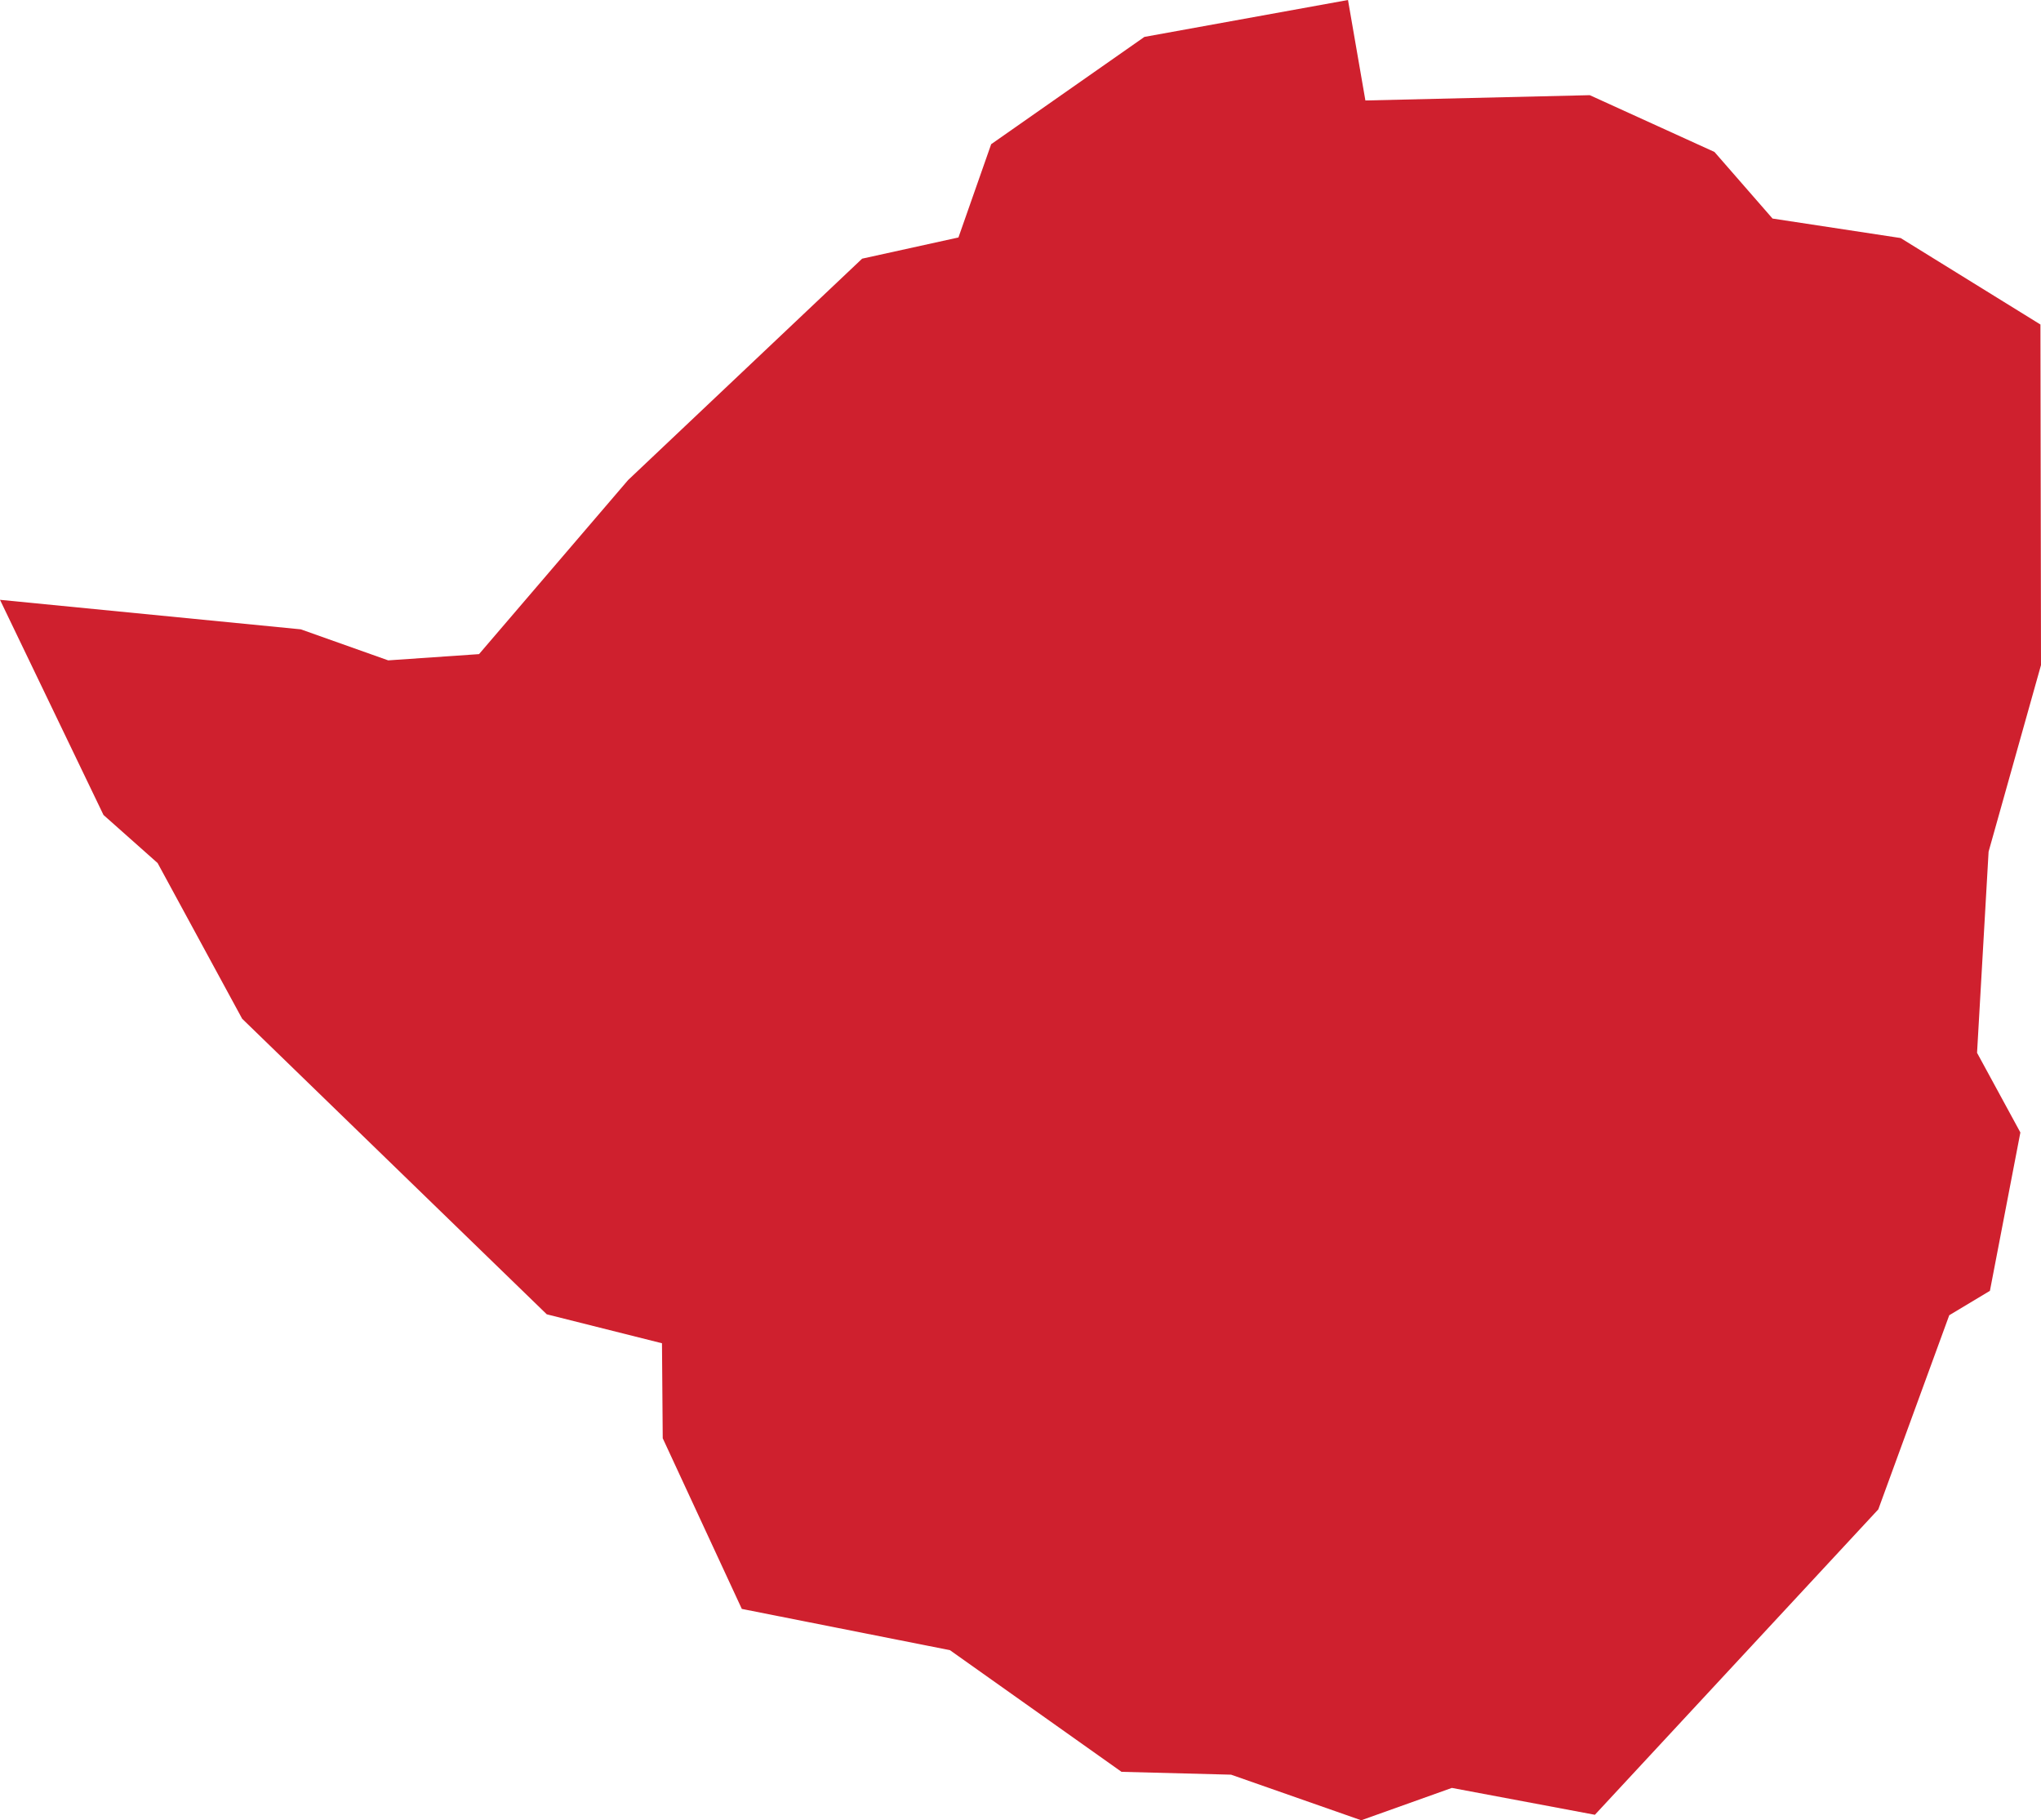 <?xml version="1.0" encoding="UTF-8" standalone="no"?>
<svg
   xmlns:dc="http://purl.org/dc/elements/1.1/"
   xmlns:cc="http://creativecommons.org/ns#"
   xmlns:rdf="http://www.w3.org/1999/02/22-rdf-syntax-ns#"
   xmlns:svg="http://www.w3.org/2000/svg"
   xmlns="http://www.w3.org/2000/svg"
   xmlns:sodipodi="http://sodipodi.sourceforge.net/DTD/sodipodi-0.dtd"
   xmlns:inkscape="http://www.inkscape.org/namespaces/inkscape"
   id="svg2"
   version="1.1"
   inkscape:version="0.91 r13725"
   sodipodi:docname="ZWE.svg"
   width="10.788"
   height="9.62">
  <defs
     id="defs8" />
  <sodipodi:namedview
     pagecolor="#ffffff"
     bordercolor="#666666"
     borderopacity="1"
     objecttolerance="10"
     gridtolerance="10"
     guidetolerance="10"
     inkscape:pageopacity="0"
     inkscape:pageshadow="2"
     inkscape:window-width="480"
     inkscape:window-height="419"
     id="namedview6"
     showgrid="false"
     inkscape:zoom="2.36"
     inkscape:cx="-113.93134"
     inkscape:cy="108.82772"
     inkscape:window-x="0"
     inkscape:window-y="0"
     inkscape:window-maximized="0"
     inkscape:current-layer="svg2" />
  <path
     d="m 8.43,9.591 -0.756,-0.142 -0.479,0.171 -0.688,-0.241 -0.579,-0.015 -0.907,-0.643 -1.1,-0.218 -0.418,-0.902 -0.004,-0.502 -0.609,-0.153 -1.61,-1.562 -0.447,-0.823 -0.286,-0.254 -0.547,-1.137 1.59,0.156 0.462,0.164 0.48,-0.033 0.788,-0.92 1.237,-1.17 0.509,-0.112 0.173,-0.493 0.81,-0.567 L 7.125,7.6726724e-7 7.217,0.531 l 1.186,-0.028 0.659,0.3 0.307,0.352 0.677,0.103 0.739,0.457 0.003,1.8 -0.277,0.986 -0.061,1.063 0.229,0.421 -0.161,0.837 -0.215,0.129 -0.375,1.026 -1.498,1.614 z"
     style="fill:#cf202e"
     id="path4"
     inkscape:connector-curvature="0" />
</svg>
